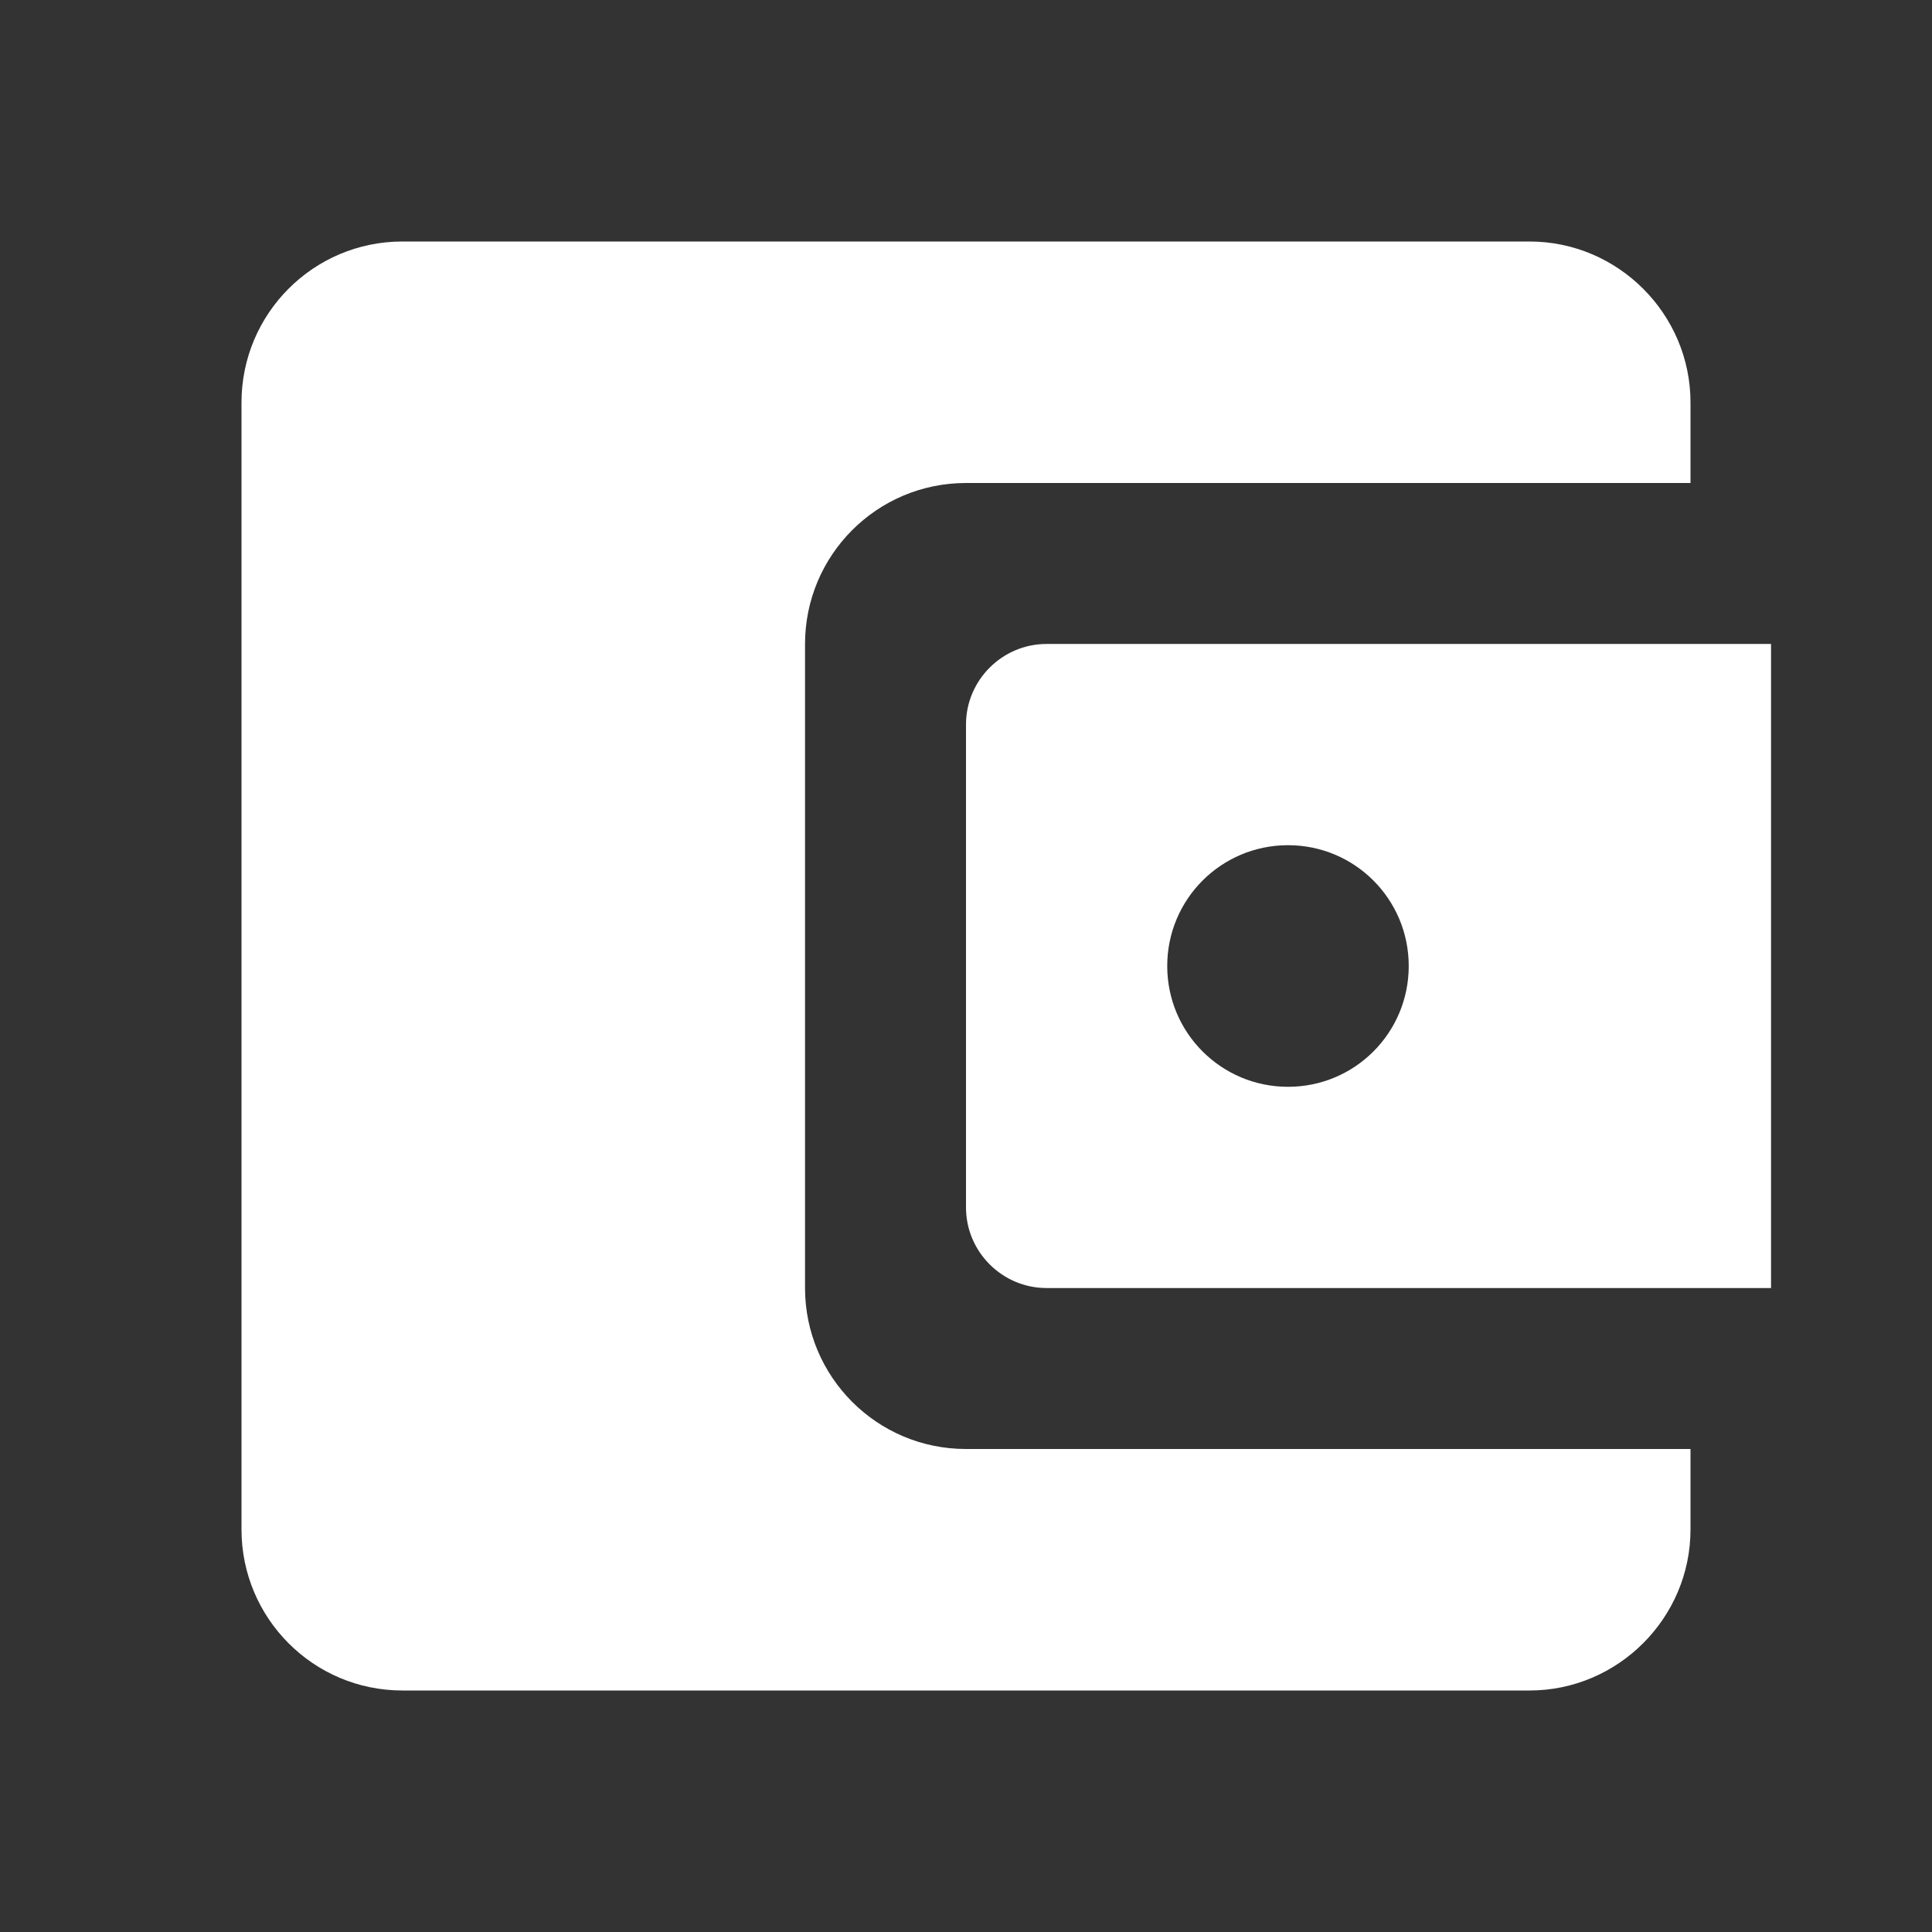 <svg width="19" height="19" viewBox="0 0 19 19" fill="none" xmlns="http://www.w3.org/2000/svg">
<rect x="0" y="0" width="19" height="19" fill="#333333" stroke="none"/>
<path d="M7.917 12.667V6.333C7.917 5.463 8.621 4.75 9.5 4.75H16.625V3.958C16.625 3.087 15.912 2.375 15.042 2.375H3.958C3.08 2.375 2.375 3.087 2.375 3.958V15.042C2.375 15.912 3.08 16.625 3.958 16.625H15.042C15.912 16.625 16.625 15.912 16.625 15.042V14.25H9.5C8.621 14.25 7.917 13.537 7.917 12.667ZM10.292 6.333C9.856 6.333 9.5 6.69 9.5 7.125V11.875C9.5 12.31 9.856 12.667 10.292 12.667H17.417V6.333H10.292ZM12.667 10.688C12.01 10.688 11.479 10.157 11.479 9.5C11.479 8.843 12.01 8.312 12.667 8.312C13.324 8.312 13.854 8.843 13.854 9.5C13.854 10.157 13.324 10.688 12.667 10.688Z" fill="white"/>
</svg>
